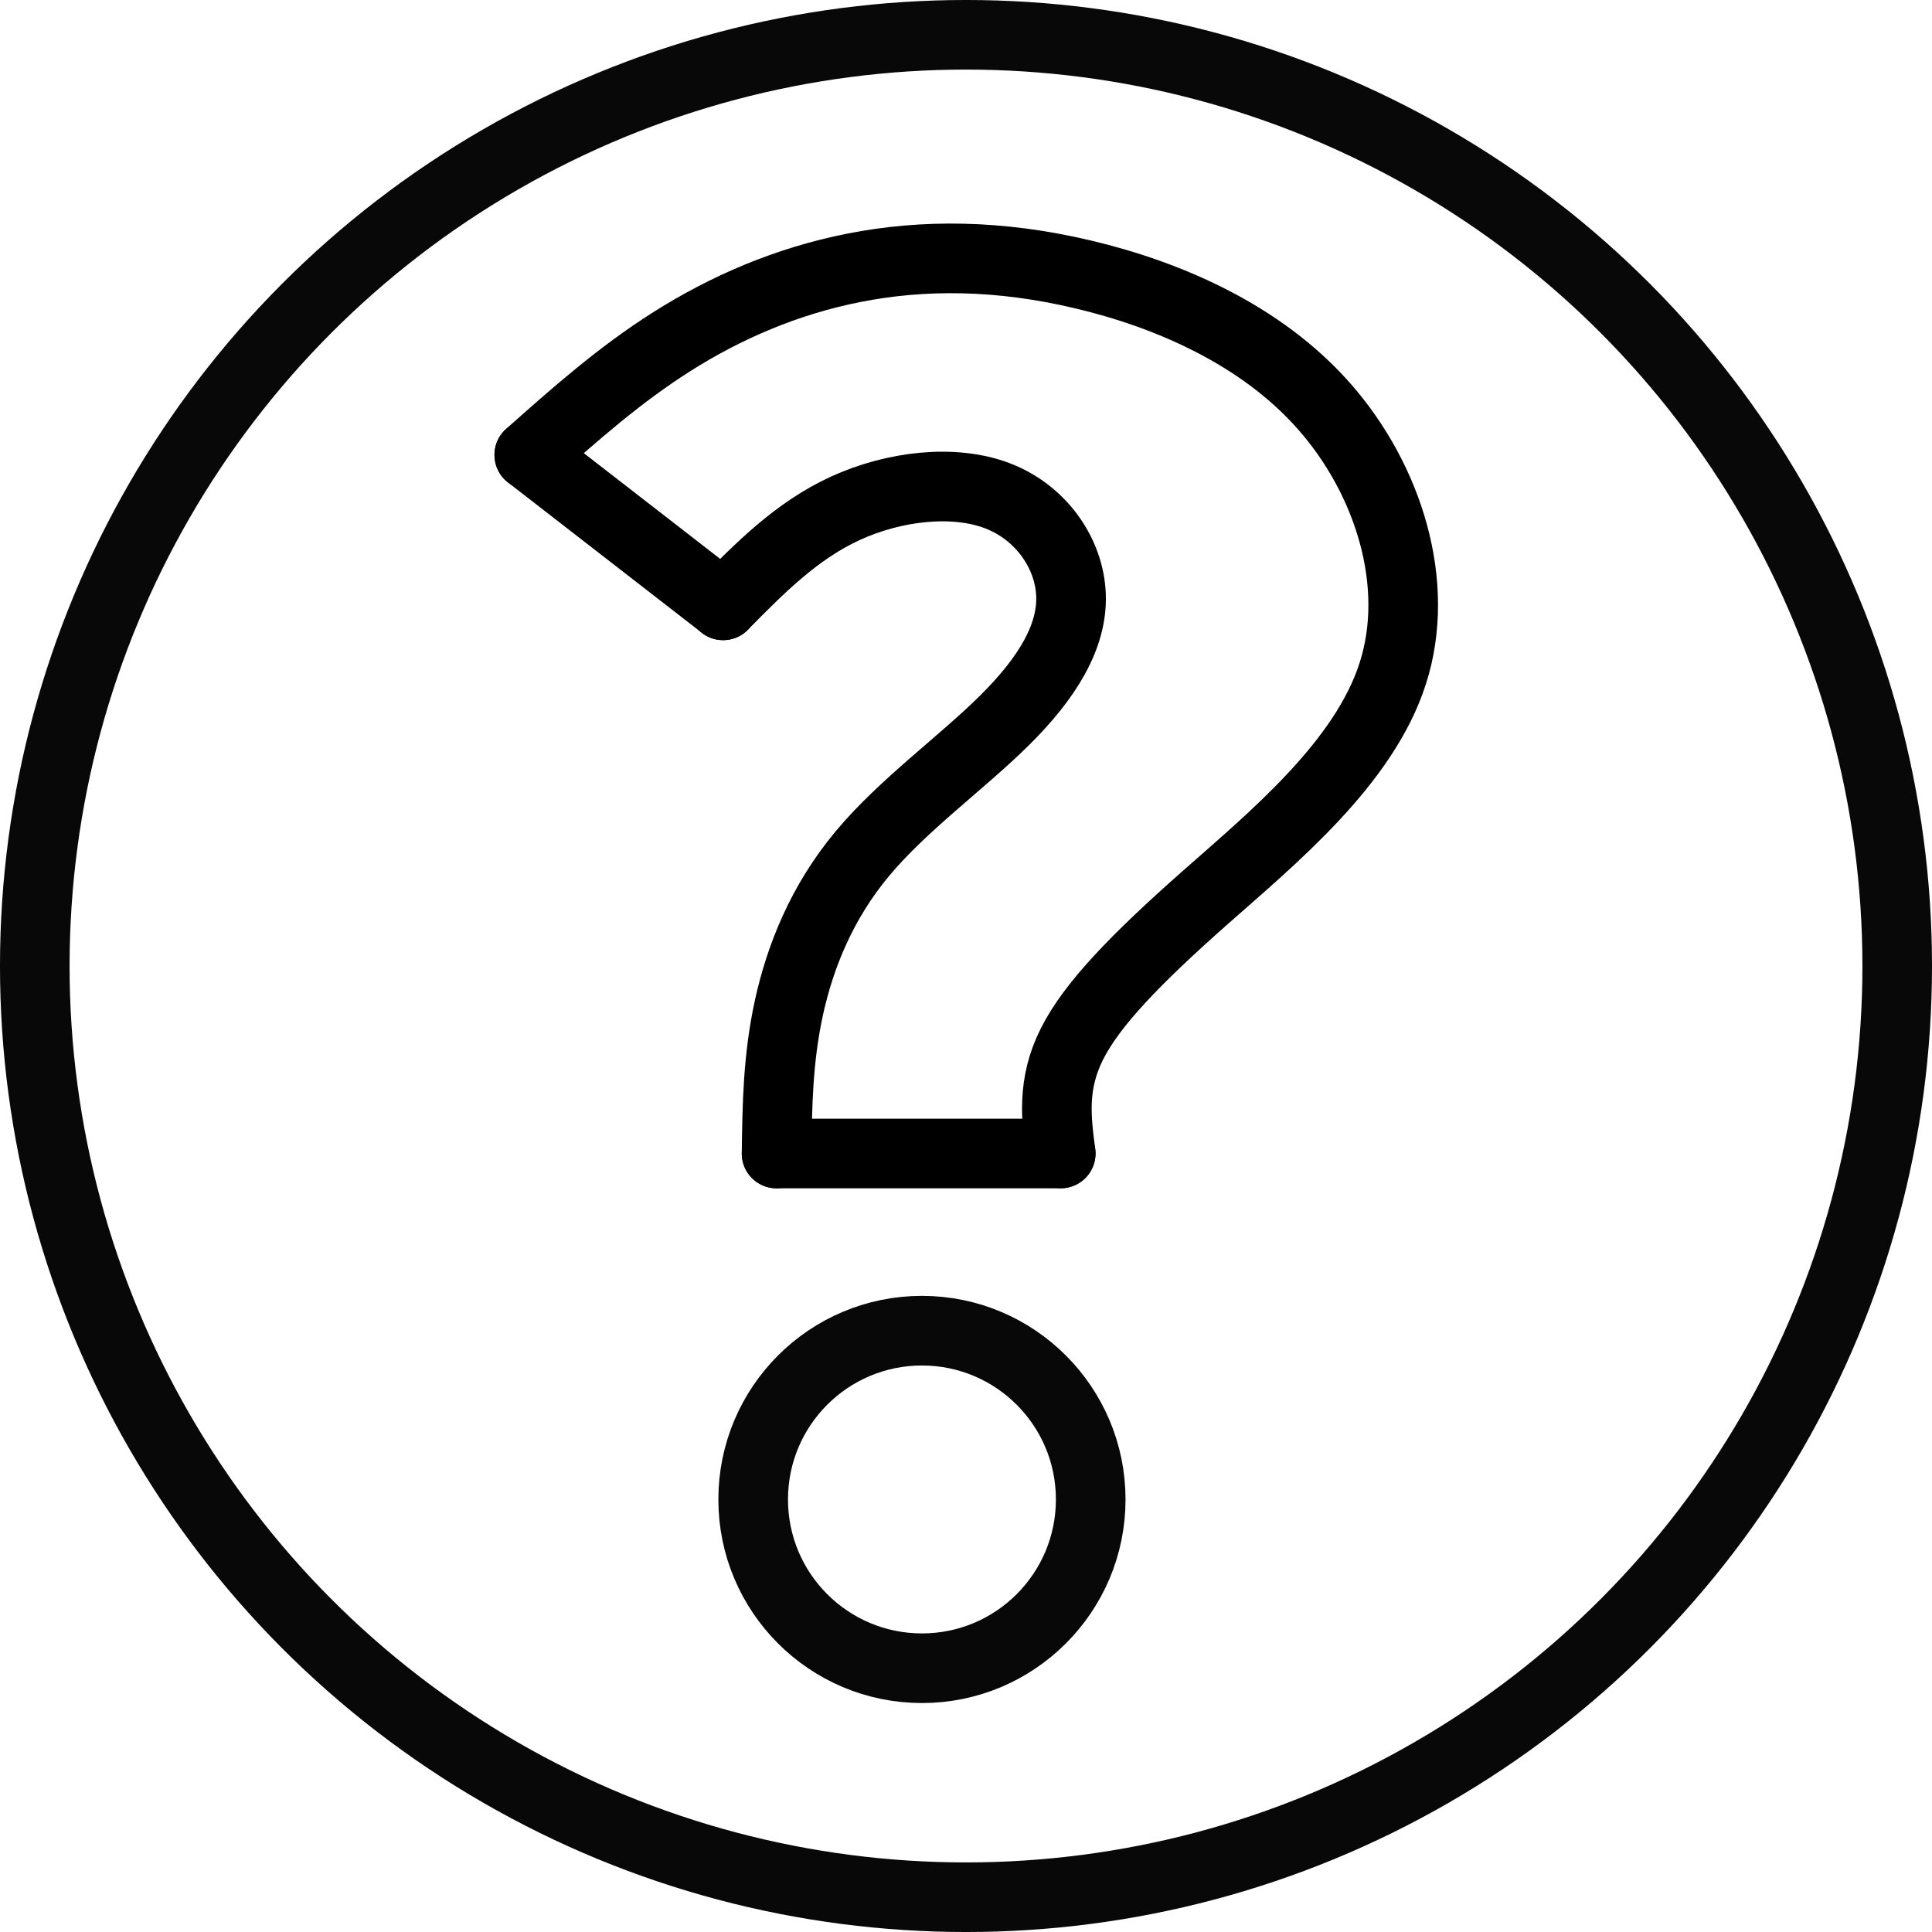 <?xml version="1.0" encoding="UTF-8" standalone="no"?>
<!-- Created with Inkscape (http://www.inkscape.org/) -->

<svg
   width="110.192mm"
   height="110.192mm"
   viewBox="0 0 110.192 110.192"
   version="1.1"
   id="svg4829"
   inkscape:version="1.3.1 (9b9bdc1480, 2023-11-25, custom)"
   sodipodi:docname="help.svg"
   inkscape:export-filename="E:\Google Drive\Telespazio\EODHP\workspaces.png"
   inkscape:export-xdpi="84.209999"
   inkscape:export-ydpi="84.209999"
   xmlns:inkscape="http://www.inkscape.org/namespaces/inkscape"
   xmlns:sodipodi="http://sodipodi.sourceforge.net/DTD/sodipodi-0.dtd"
   xmlns="http://www.w3.org/2000/svg"
   xmlns:svg="http://www.w3.org/2000/svg"
   xmlns:rdf="http://www.w3.org/1999/02/22-rdf-syntax-ns#"
   xmlns:cc="http://creativecommons.org/ns#"
   xmlns:dc="http://purl.org/dc/elements/1.1/">
  <defs
     id="defs4823">
    <inkscape:path-effect
       effect="bspline"
       id="path-effect4892"
       is_visible="true"
       weight="33.333"
       steps="2"
       helper_size="0"
       apply_no_weight="true"
       apply_with_weight="true"
       only_selected="false" />
    <inkscape:path-effect
       effect="bspline"
       id="path-effect4896"
       is_visible="true"
       weight="33.333"
       steps="2"
       helper_size="0"
       apply_no_weight="true"
       apply_with_weight="true"
       only_selected="false" />
    <inkscape:path-effect
       effect="bspline"
       id="path-effect4900"
       is_visible="true"
       weight="33.333"
       steps="2"
       helper_size="0"
       apply_no_weight="true"
       apply_with_weight="true"
       only_selected="false" />
    <inkscape:path-effect
       effect="bspline"
       id="path-effect4904"
       is_visible="true"
       weight="33.333"
       steps="2"
       helper_size="0"
       apply_no_weight="true"
       apply_with_weight="true"
       only_selected="false" />
    <inkscape:path-effect
       effect="bspline"
       id="path-effect4520"
       is_visible="true"
       weight="33.333"
       steps="2"
       helper_size="0"
       apply_no_weight="true"
       apply_with_weight="true"
       only_selected="false" />
    <inkscape:path-effect
       effect="bspline"
       id="path-effect4520-4"
       is_visible="true"
       weight="33.333"
       steps="2"
       helper_size="0"
       apply_no_weight="true"
       apply_with_weight="true"
       only_selected="false" />
    <inkscape:path-effect
       effect="bspline"
       id="path-effect4542"
       is_visible="true"
       weight="33.333"
       steps="2"
       helper_size="0"
       apply_no_weight="true"
       apply_with_weight="true"
       only_selected="false" />
    <inkscape:path-effect
       effect="bspline"
       id="path-effect4542-8"
       is_visible="true"
       weight="33.333"
       steps="2"
       helper_size="0"
       apply_no_weight="true"
       apply_with_weight="true"
       only_selected="false" />
    <inkscape:path-effect
       effect="bspline"
       id="path-effect4520-9"
       is_visible="true"
       weight="33.333"
       steps="2"
       helper_size="0"
       apply_no_weight="true"
       apply_with_weight="true"
       only_selected="false" />
    <inkscape:path-effect
       effect="bspline"
       id="path-effect4520-4-0"
       is_visible="true"
       weight="33.333"
       steps="2"
       helper_size="0"
       apply_no_weight="true"
       apply_with_weight="true"
       only_selected="false" />
    <inkscape:path-effect
       effect="bspline"
       id="path-effect4542-7"
       is_visible="true"
       weight="33.333"
       steps="2"
       helper_size="0"
       apply_no_weight="true"
       apply_with_weight="true"
       only_selected="false" />
    <inkscape:path-effect
       effect="bspline"
       id="path-effect4542-8-3"
       is_visible="true"
       weight="33.333"
       steps="2"
       helper_size="0"
       apply_no_weight="true"
       apply_with_weight="true"
       only_selected="false" />
    <inkscape:path-effect
       effect="bspline"
       id="path-effect4542-7-9"
       is_visible="true"
       weight="33.333"
       steps="2"
       helper_size="0"
       apply_no_weight="true"
       apply_with_weight="true"
       only_selected="false" />
    <inkscape:path-effect
       effect="bspline"
       id="path-effect4542-7-9-9"
       is_visible="true"
       weight="33.333"
       steps="2"
       helper_size="0"
       apply_no_weight="true"
       apply_with_weight="true"
       only_selected="false" />
    <inkscape:path-effect
       effect="bspline"
       id="path-effect4520-4-8"
       is_visible="true"
       weight="33.333"
       steps="2"
       helper_size="0"
       apply_no_weight="true"
       apply_with_weight="true"
       only_selected="false" />
    <inkscape:path-effect
       effect="bspline"
       id="path-effect4542-7-9-2"
       is_visible="true"
       weight="33.333"
       steps="2"
       helper_size="0"
       apply_no_weight="true"
       apply_with_weight="true"
       only_selected="false" />
    <inkscape:path-effect
       effect="bspline"
       id="path-effect4542-7-9-9-1"
       is_visible="true"
       weight="33.333"
       steps="2"
       helper_size="0"
       apply_no_weight="true"
       apply_with_weight="true"
       only_selected="false" />
    <inkscape:path-effect
       effect="bspline"
       id="path-effect4749"
       is_visible="true"
       weight="33.333"
       steps="2"
       helper_size="0"
       apply_no_weight="true"
       apply_with_weight="true"
       only_selected="false" />
    <inkscape:path-effect
       effect="bspline"
       id="path-effect4753"
       is_visible="true"
       weight="33.333"
       steps="2"
       helper_size="0"
       apply_no_weight="true"
       apply_with_weight="true"
       only_selected="false" />
    <inkscape:path-effect
       effect="bspline"
       id="path-effect4892-5"
       is_visible="true"
       weight="33.333"
       steps="2"
       helper_size="0"
       apply_no_weight="true"
       apply_with_weight="true"
       only_selected="false" />
    <inkscape:path-effect
       effect="bspline"
       id="path-effect4896-6"
       is_visible="true"
       weight="33.333"
       steps="2"
       helper_size="0"
       apply_no_weight="true"
       apply_with_weight="true"
       only_selected="false" />
    <inkscape:path-effect
       effect="bspline"
       id="path-effect4900-7"
       is_visible="true"
       weight="33.333"
       steps="2"
       helper_size="0"
       apply_no_weight="true"
       apply_with_weight="true"
       only_selected="false" />
    <inkscape:path-effect
       effect="bspline"
       id="path-effect4904-0"
       is_visible="true"
       weight="33.333"
       steps="2"
       helper_size="0"
       apply_no_weight="true"
       apply_with_weight="true"
       only_selected="false" />
  </defs>
  <sodipodi:namedview
     id="base"
     pagecolor="#ffffff"
     bordercolor="#666666"
     borderopacity="1.0"
     inkscape:pageopacity="0.0"
     inkscape:pageshadow="2"
     inkscape:zoom="1.4"
     inkscape:cx="20.357143"
     inkscape:cy="264.64286"
     inkscape:document-units="mm"
     inkscape:current-layer="g4661"
     showgrid="false"
     fit-margin-top="0"
     fit-margin-left="0"
     fit-margin-right="0"
     fit-margin-bottom="0"
     inkscape:window-width="1920"
     inkscape:window-height="995"
     inkscape:window-x="1920"
     inkscape:window-y="0"
     inkscape:window-maximized="1"
     inkscape:showpageshadow="2"
     inkscape:pagecheckerboard="0"
     inkscape:deskcolor="#d1d1d1" />
  <g
     inkscape:label="Layer 1"
     inkscape:groupmode="layer"
     id="layer1"
     transform="translate(257.326,-415.05)">
    <g
       id="g4661"
       transform="translate(542.585,680.706)"
       inkscape:export-xdpi="84.209999"
       inkscape:export-ydpi="84.209999">
      <circle
         r="53.112"
         cy="-210.56"
         cx="-744.815"
         id="path4921"
         style="opacity:1;fill:none;fill-opacity:0.98;fill-rule:nonzero;stroke:#000000;stroke-width:3.969;stroke-linecap:round;stroke-linejoin:round;stroke-miterlimit:4;stroke-dasharray:none;stroke-dashoffset:0;stroke-opacity:0.965;paint-order:fill markers stroke" />
      <g
         style="stroke-width:0.696;stroke-miterlimit:4;stroke-dasharray:none"
         transform="matrix(5.706,0,0,5.706,-425.007,-920.368)"
         id="g4917">
        <g
           style="stroke-width:0.696;stroke-miterlimit:4;stroke-dasharray:none"
           transform="translate(23.576,-1.748)"
           id="g4936">
          <g
             style="stroke-width:0.696;stroke-miterlimit:4;stroke-dasharray:none"
             id="g4928">
            <path
               style="fill:none;stroke:#000000;stroke-width:0.696;stroke-linecap:round;stroke-linejoin:miter;stroke-miterlimit:4;stroke-dasharray:none;stroke-opacity:1"
               d="m -83.989,121.036 c 0.646,0.501 1.292,1.002 1.938,1.503"
               id="path4890"
               inkscape:connector-curvature="0"
               inkscape:path-effect="#path-effect4892-5"
               inkscape:original-d="m -83.989449,121.03642 c 0.646166,0.50087 1.292069,1.002 1.937705,1.50339" />
            <path
               style="fill:none;stroke:#000000;stroke-width:0.696;stroke-linecap:round;stroke-linejoin:miter;stroke-miterlimit:4;stroke-dasharray:none;stroke-opacity:1"
               d="m -83.989,121.036 c 0.451,-0.401 0.902,-0.802 1.431,-1.136 0.529,-0.334 1.136,-0.601 1.818,-0.735 0.682,-0.134 1.439,-0.134 2.286,0.067 0.846,0.2 1.782,0.601 2.416,1.325 0.635,0.724 0.969,1.77 0.679,2.667 -0.289,0.897 -1.202,1.643 -1.882,2.244 -0.679,0.601 -1.125,1.058 -1.325,1.459 -0.201,0.401 -0.156,0.746 -0.111,1.091"
               id="path4894"
               inkscape:connector-curvature="0"
               inkscape:path-effect="#path-effect4896-6"
               inkscape:original-d="m -83.989449,121.03642 c 0.451285,-0.40117 0.902303,-0.80207 1.353052,-1.20271 0.607185,-0.26753 1.214116,-0.5348 1.820774,-0.80181 0.757525,-2.6e-4 1.514792,-2.6e-4 2.271791,0 0.935708,0.40064 1.871152,0.80155 2.806331,1.20272 0.334351,1.04654 0.668371,2.09313 1.002261,3.14041 -0.913092,0.74601 -1.826084,1.49199 -2.739514,2.23838 -0.445341,0.45649 -0.890632,0.91291 -1.336346,1.36976 0.04484,0.34516 0.08935,0.69018 0.133633,1.03567"
               sodipodi:nodetypes="ccccccccc" />
            <path
               style="fill:none;stroke:#000000;stroke-width:0.696;stroke-linecap:round;stroke-linejoin:miter;stroke-miterlimit:4;stroke-dasharray:none;stroke-opacity:1"
               d="m -81.517,128.019 c 0.947,0 1.893,0 2.84,0"
               id="path4898"
               inkscape:connector-curvature="0"
               inkscape:path-effect="#path-effect4900-7"
               inkscape:original-d="m -81.517206,128.01884 c 0.946846,-2.6e-4 2.839739,0 2.839739,0" />
            <path
               style="fill:none;stroke:#000000;stroke-width:0.696;stroke-linecap:round;stroke-linejoin:miter;stroke-miterlimit:4;stroke-dasharray:none;stroke-opacity:1"
               d="m -82.052,122.54 c 0.368,-0.373 0.735,-0.746 1.22,-0.969 0.484,-0.223 1.086,-0.295 1.526,-0.125 0.44,0.17 0.718,0.582 0.732,0.994 0.014,0.412 -0.236,0.824 -0.66,1.245 -0.423,0.421 -1.019,0.849 -1.425,1.336 -0.407,0.487 -0.624,1.033 -0.735,1.542 -0.111,0.51 -0.117,0.983 -0.123,1.456"
               id="path4902"
               inkscape:connector-curvature="0"
               inkscape:path-effect="#path-effect4904-0"
               inkscape:original-d="m -82.051744,122.53981 c 0.367762,-0.37333 0.735259,-0.74639 1.102487,-1.11918 0.601616,-0.0726 1.202976,-0.14502 1.80407,-0.21714 0.27867,0.41178 0.557037,0.82377 0.835216,1.23613 -0.250335,0.41183 -0.500866,0.82382 -0.751695,1.23612 -0.595974,0.4288 -1.191313,0.85722 -1.787366,1.28623 -0.217001,0.54569 -0.434047,1.09109 -0.651468,1.63703 -0.0053,0.47329 -0.01087,0.94629 -0.01671,1.41984"
               sodipodi:nodetypes="cccccccc" />
          </g>
          <circle
             r="1.687"
             cy="131.477"
             cx="-80.064"
             id="path4910"
             style="opacity:1;fill:none;fill-opacity:0.98;fill-rule:nonzero;stroke:#000000;stroke-width:0.696;stroke-linecap:round;stroke-linejoin:round;stroke-miterlimit:4;stroke-dasharray:none;stroke-dashoffset:0;stroke-opacity:0.965;paint-order:fill markers stroke" />
        </g>
      </g>
    </g>
  </g>
</svg>
